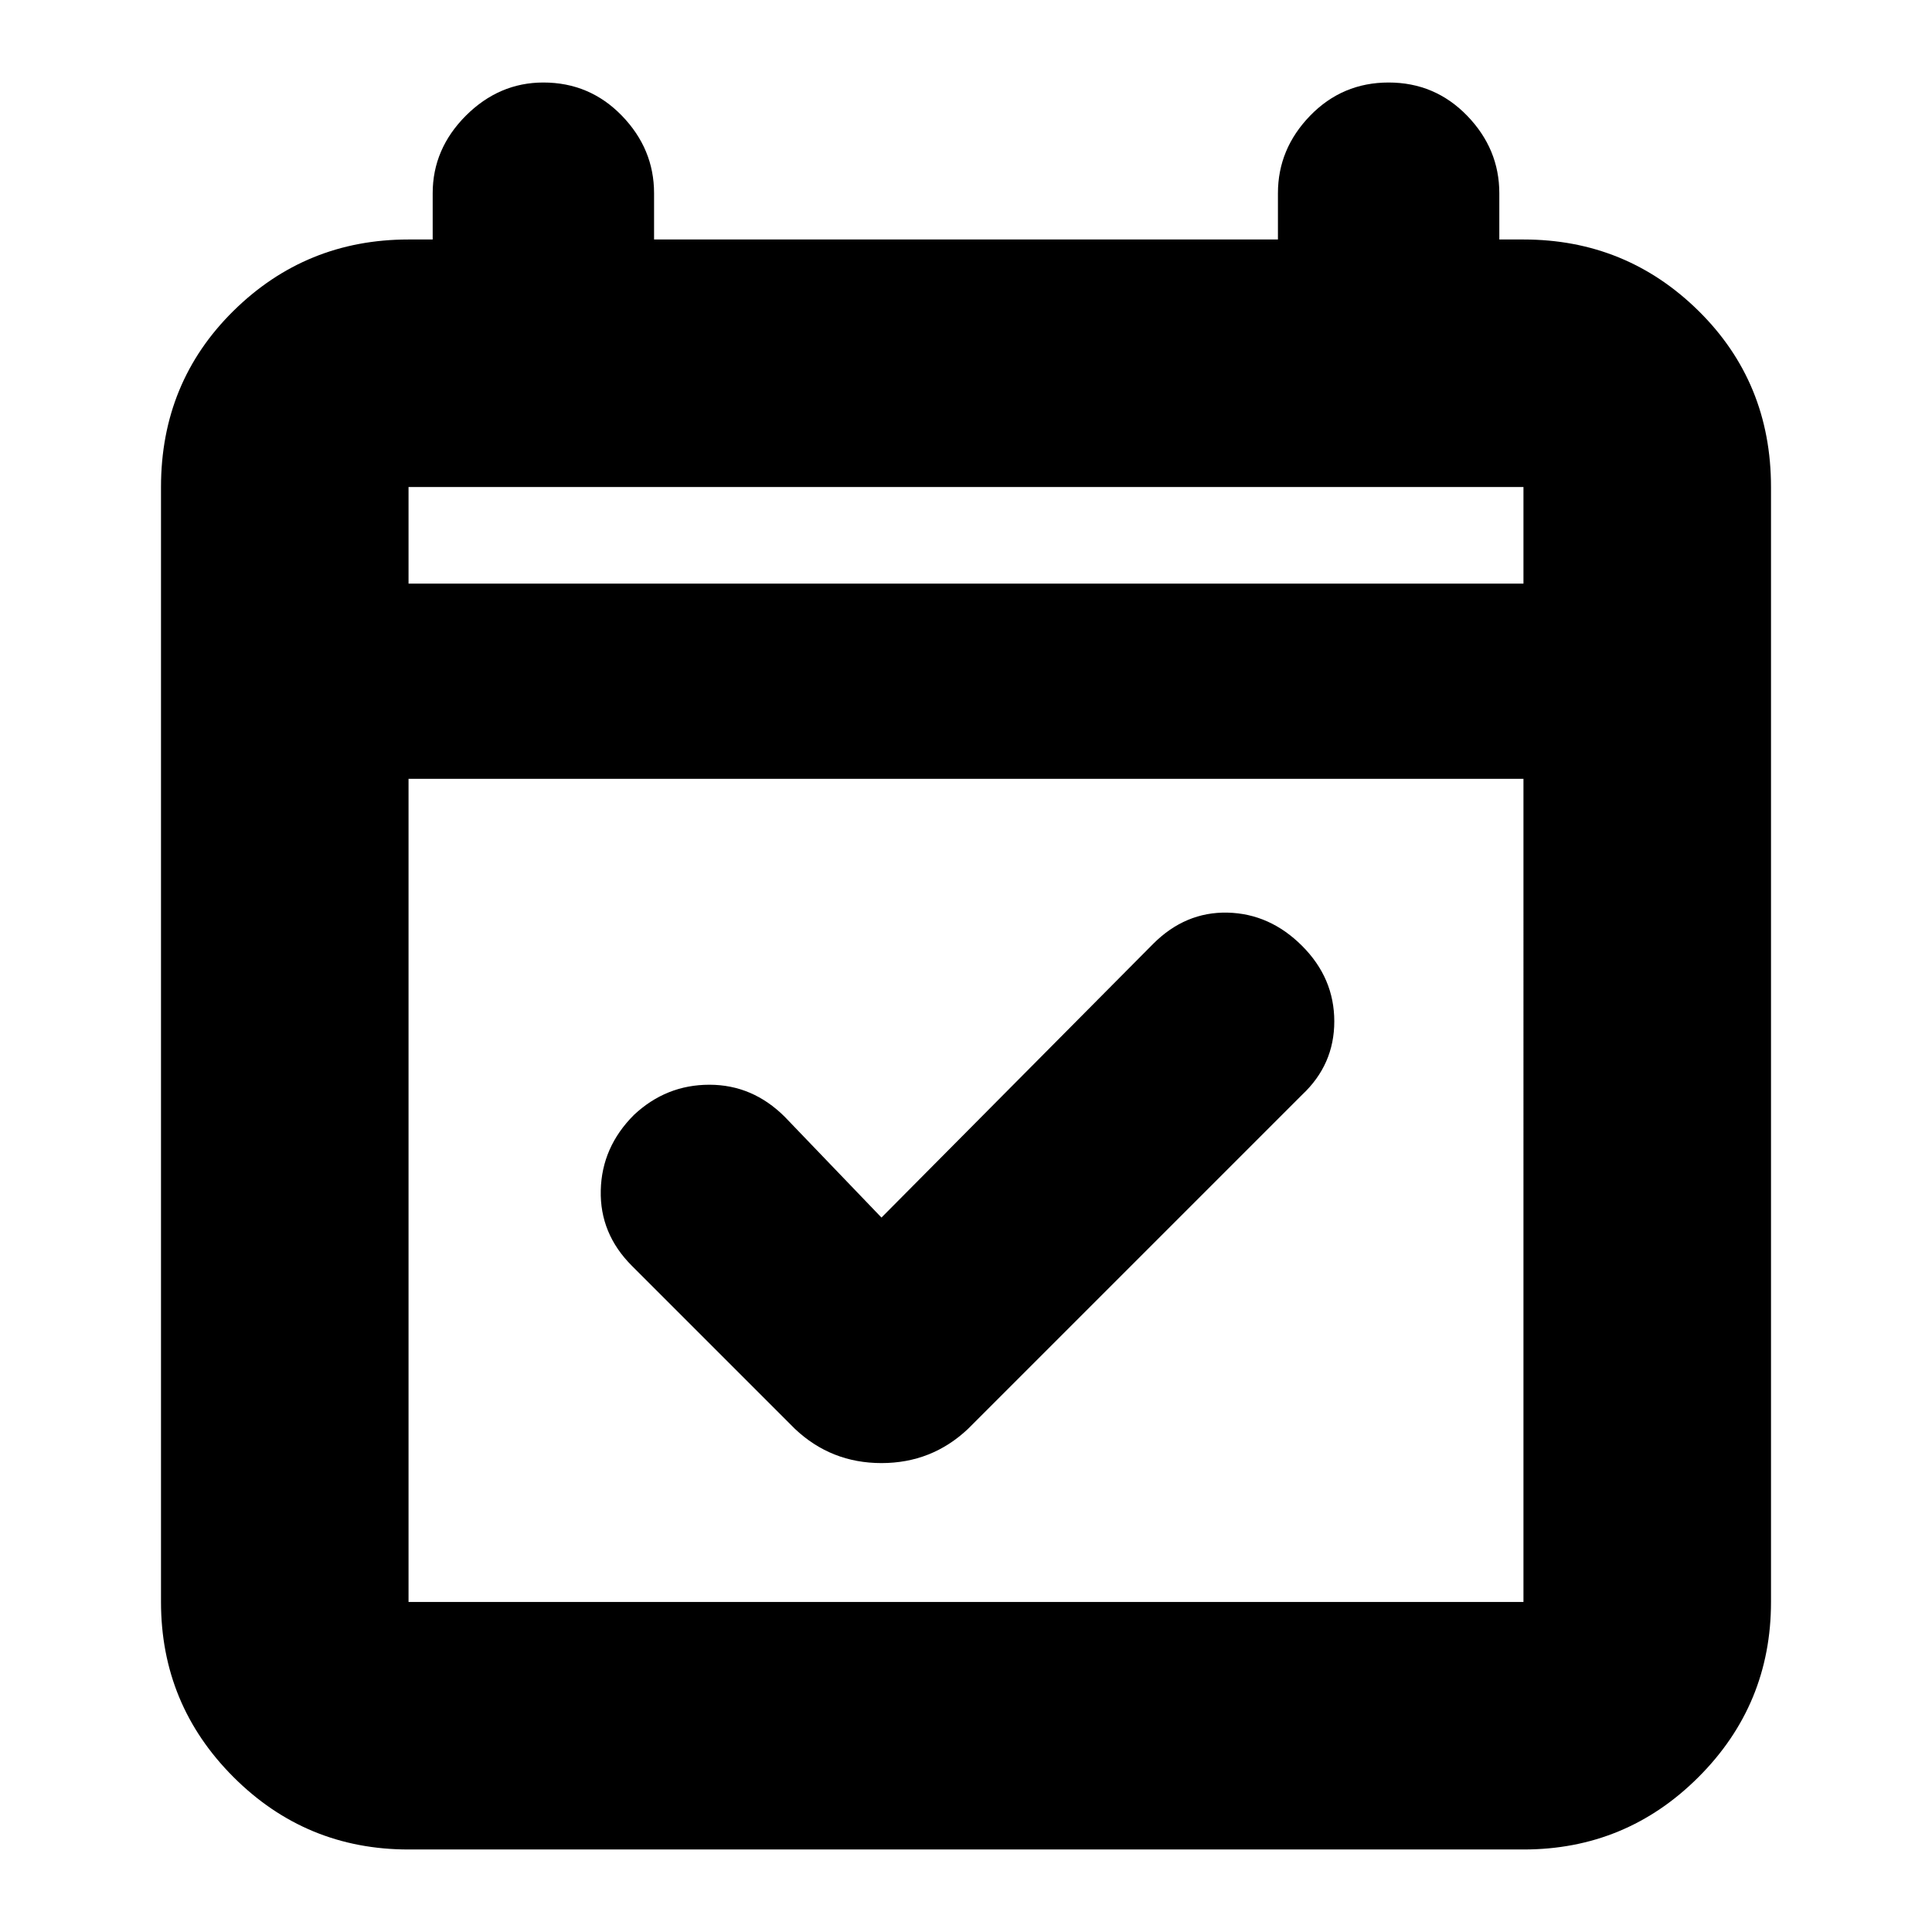 <svg xmlns="http://www.w3.org/2000/svg" height="24" width="24"><path d="M9.875 17.75 7.85 15.725q-.4-.4-.387-.938.012-.537.412-.937.4-.375.937-.375.538 0 .938.4l1.2 1.25 3.375-3.4q.4-.4.925-.388.525.013.925.413.4.4.4.938 0 .537-.4.912l-4.15 4.15q-.45.425-1.075.425t-1.075-.425Zm-4.8 5.225q-1.275 0-2.175-.9-.9-.9-.9-2.175V6.05q0-1.3.9-2.188.9-.887 2.175-.887h.3V2.4q0-.55.412-.963.413-.412.963-.412.575 0 .975.412.4.413.4.963v.575h7.75V2.4q0-.55.4-.963.4-.412.975-.412t.975.412q.4.413.4.963v.575h.3q1.275 0 2.175.887.9.888.9 2.188V19.9q0 1.275-.9 2.175-.9.9-2.175.9Zm0-3.075h13.85V9.675H5.075V19.9Zm0-12.65h13.85v-1.2H5.075Zm0 0v-1.2 1.2Z"/></svg>